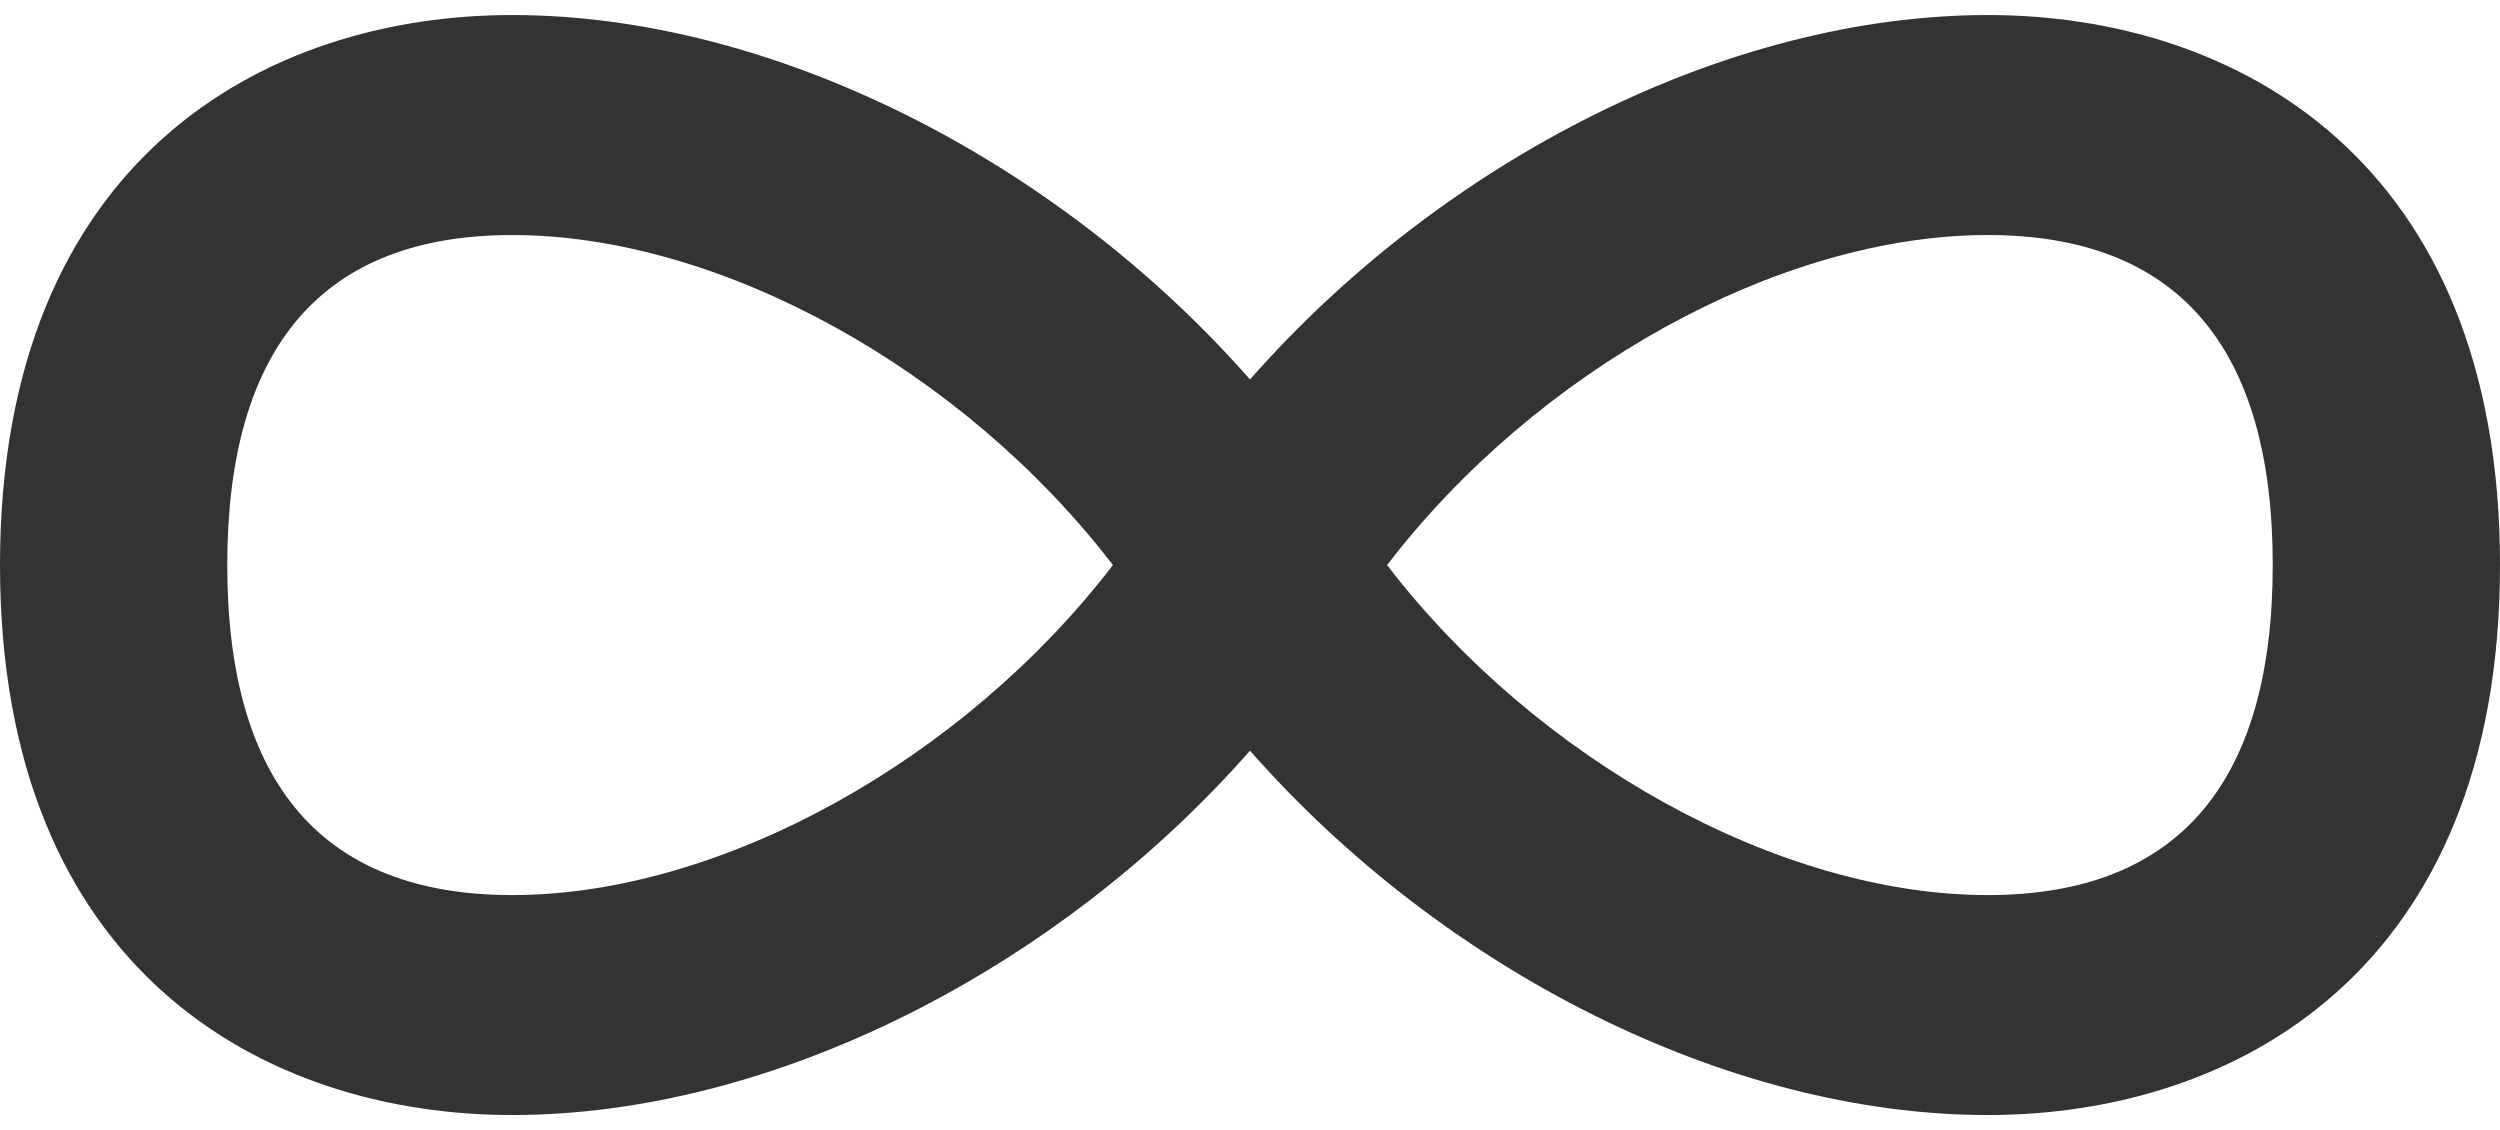 <svg width="73" height="33" viewBox="0 0 73 33" fill="none" xmlns="http://www.w3.org/2000/svg">
<path d="M58.045 0.439C50.456 0.439 42.138 4.668 36.5 11.081C30.861 4.668 22.543 0.439 14.955 0.439C7.725 0.439 0 4.658 0 16.5C0 28.341 7.725 32.559 14.955 32.559C22.545 32.559 30.861 28.332 36.5 21.92C42.138 28.332 50.455 32.559 58.044 32.559C65.275 32.559 73 28.341 73 16.5C73 4.658 65.275 0.439 58.045 0.439ZM14.955 26.136C9.436 26.136 6.636 22.894 6.636 16.5C6.636 10.107 9.436 6.863 14.955 6.863C21.058 6.863 28.146 10.825 32.497 16.5C28.147 22.174 21.061 26.136 14.955 26.136ZM58.044 26.136C51.94 26.136 44.853 22.174 40.503 16.5C44.853 10.825 51.942 6.863 58.045 6.863C63.566 6.863 66.364 10.106 66.364 16.5C66.363 22.894 63.564 26.136 58.044 26.136Z" fill="#333333"/>
</svg>
